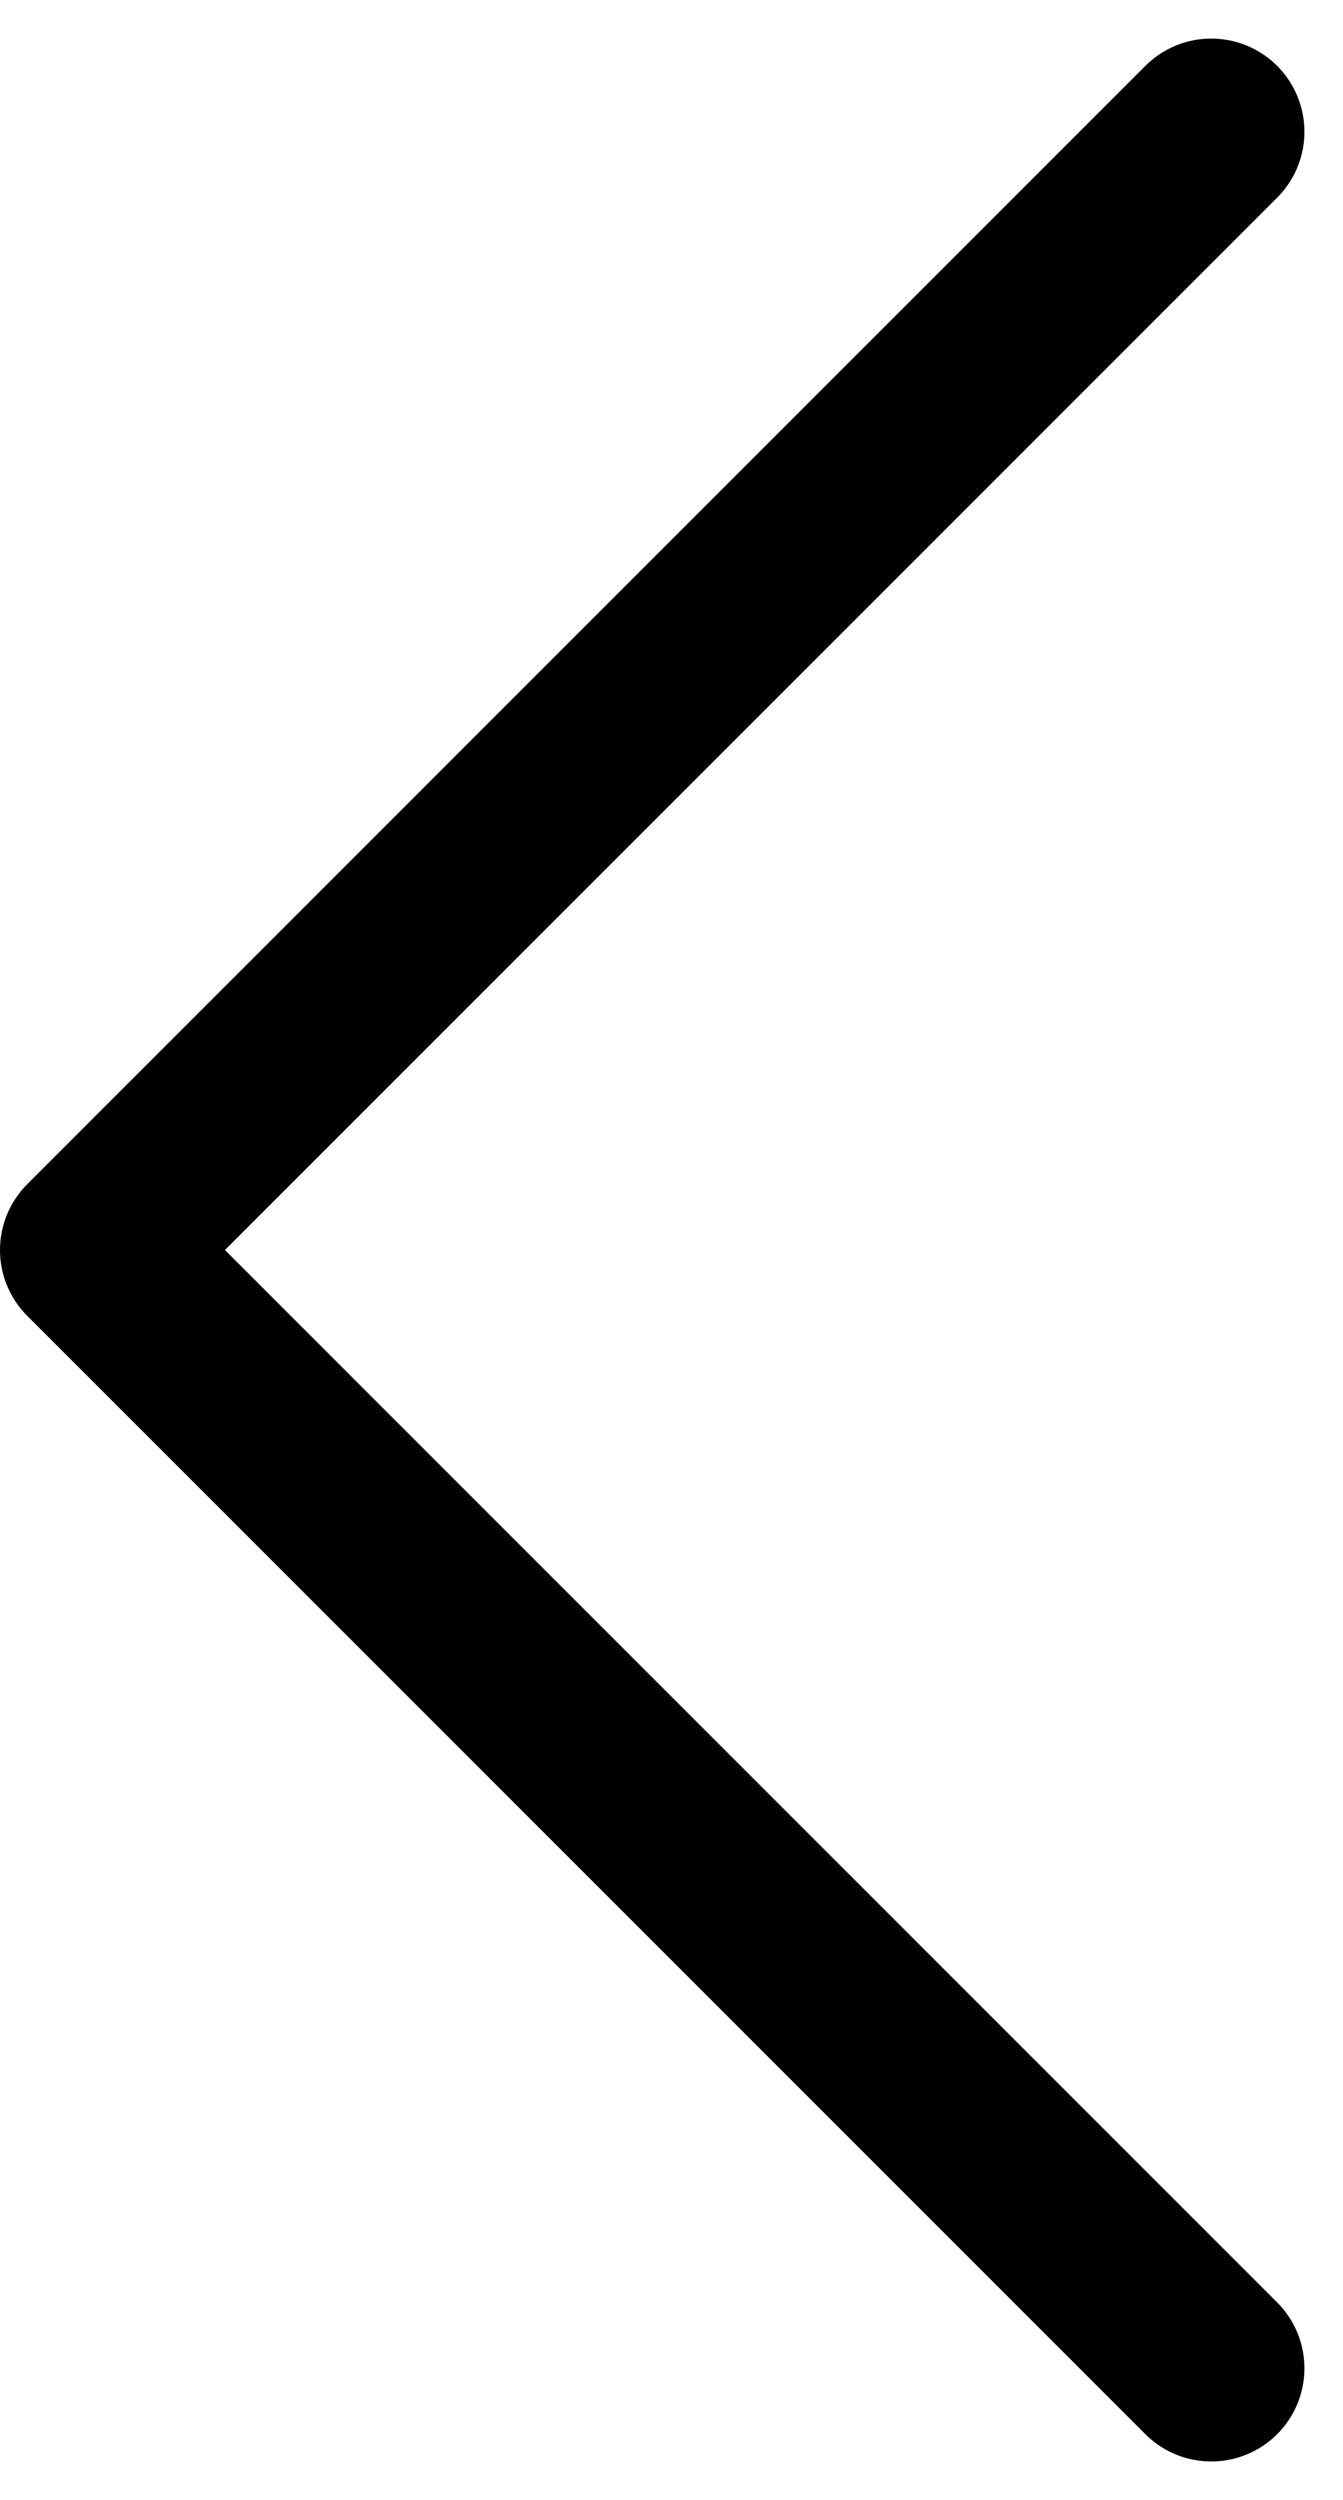 <svg xmlns="http://www.w3.org/2000/svg" width="7.207" height="13.414" viewBox="0 0 7.207 13.414">
  <path id="chevron-left" d="M15,18,9,12l6-6" transform="translate(-8.5 -5.293)" fill="rgba(0,0,0,0)" stroke="#000" stroke-linecap="round" stroke-linejoin="round" stroke-width="1"/>
</svg>
